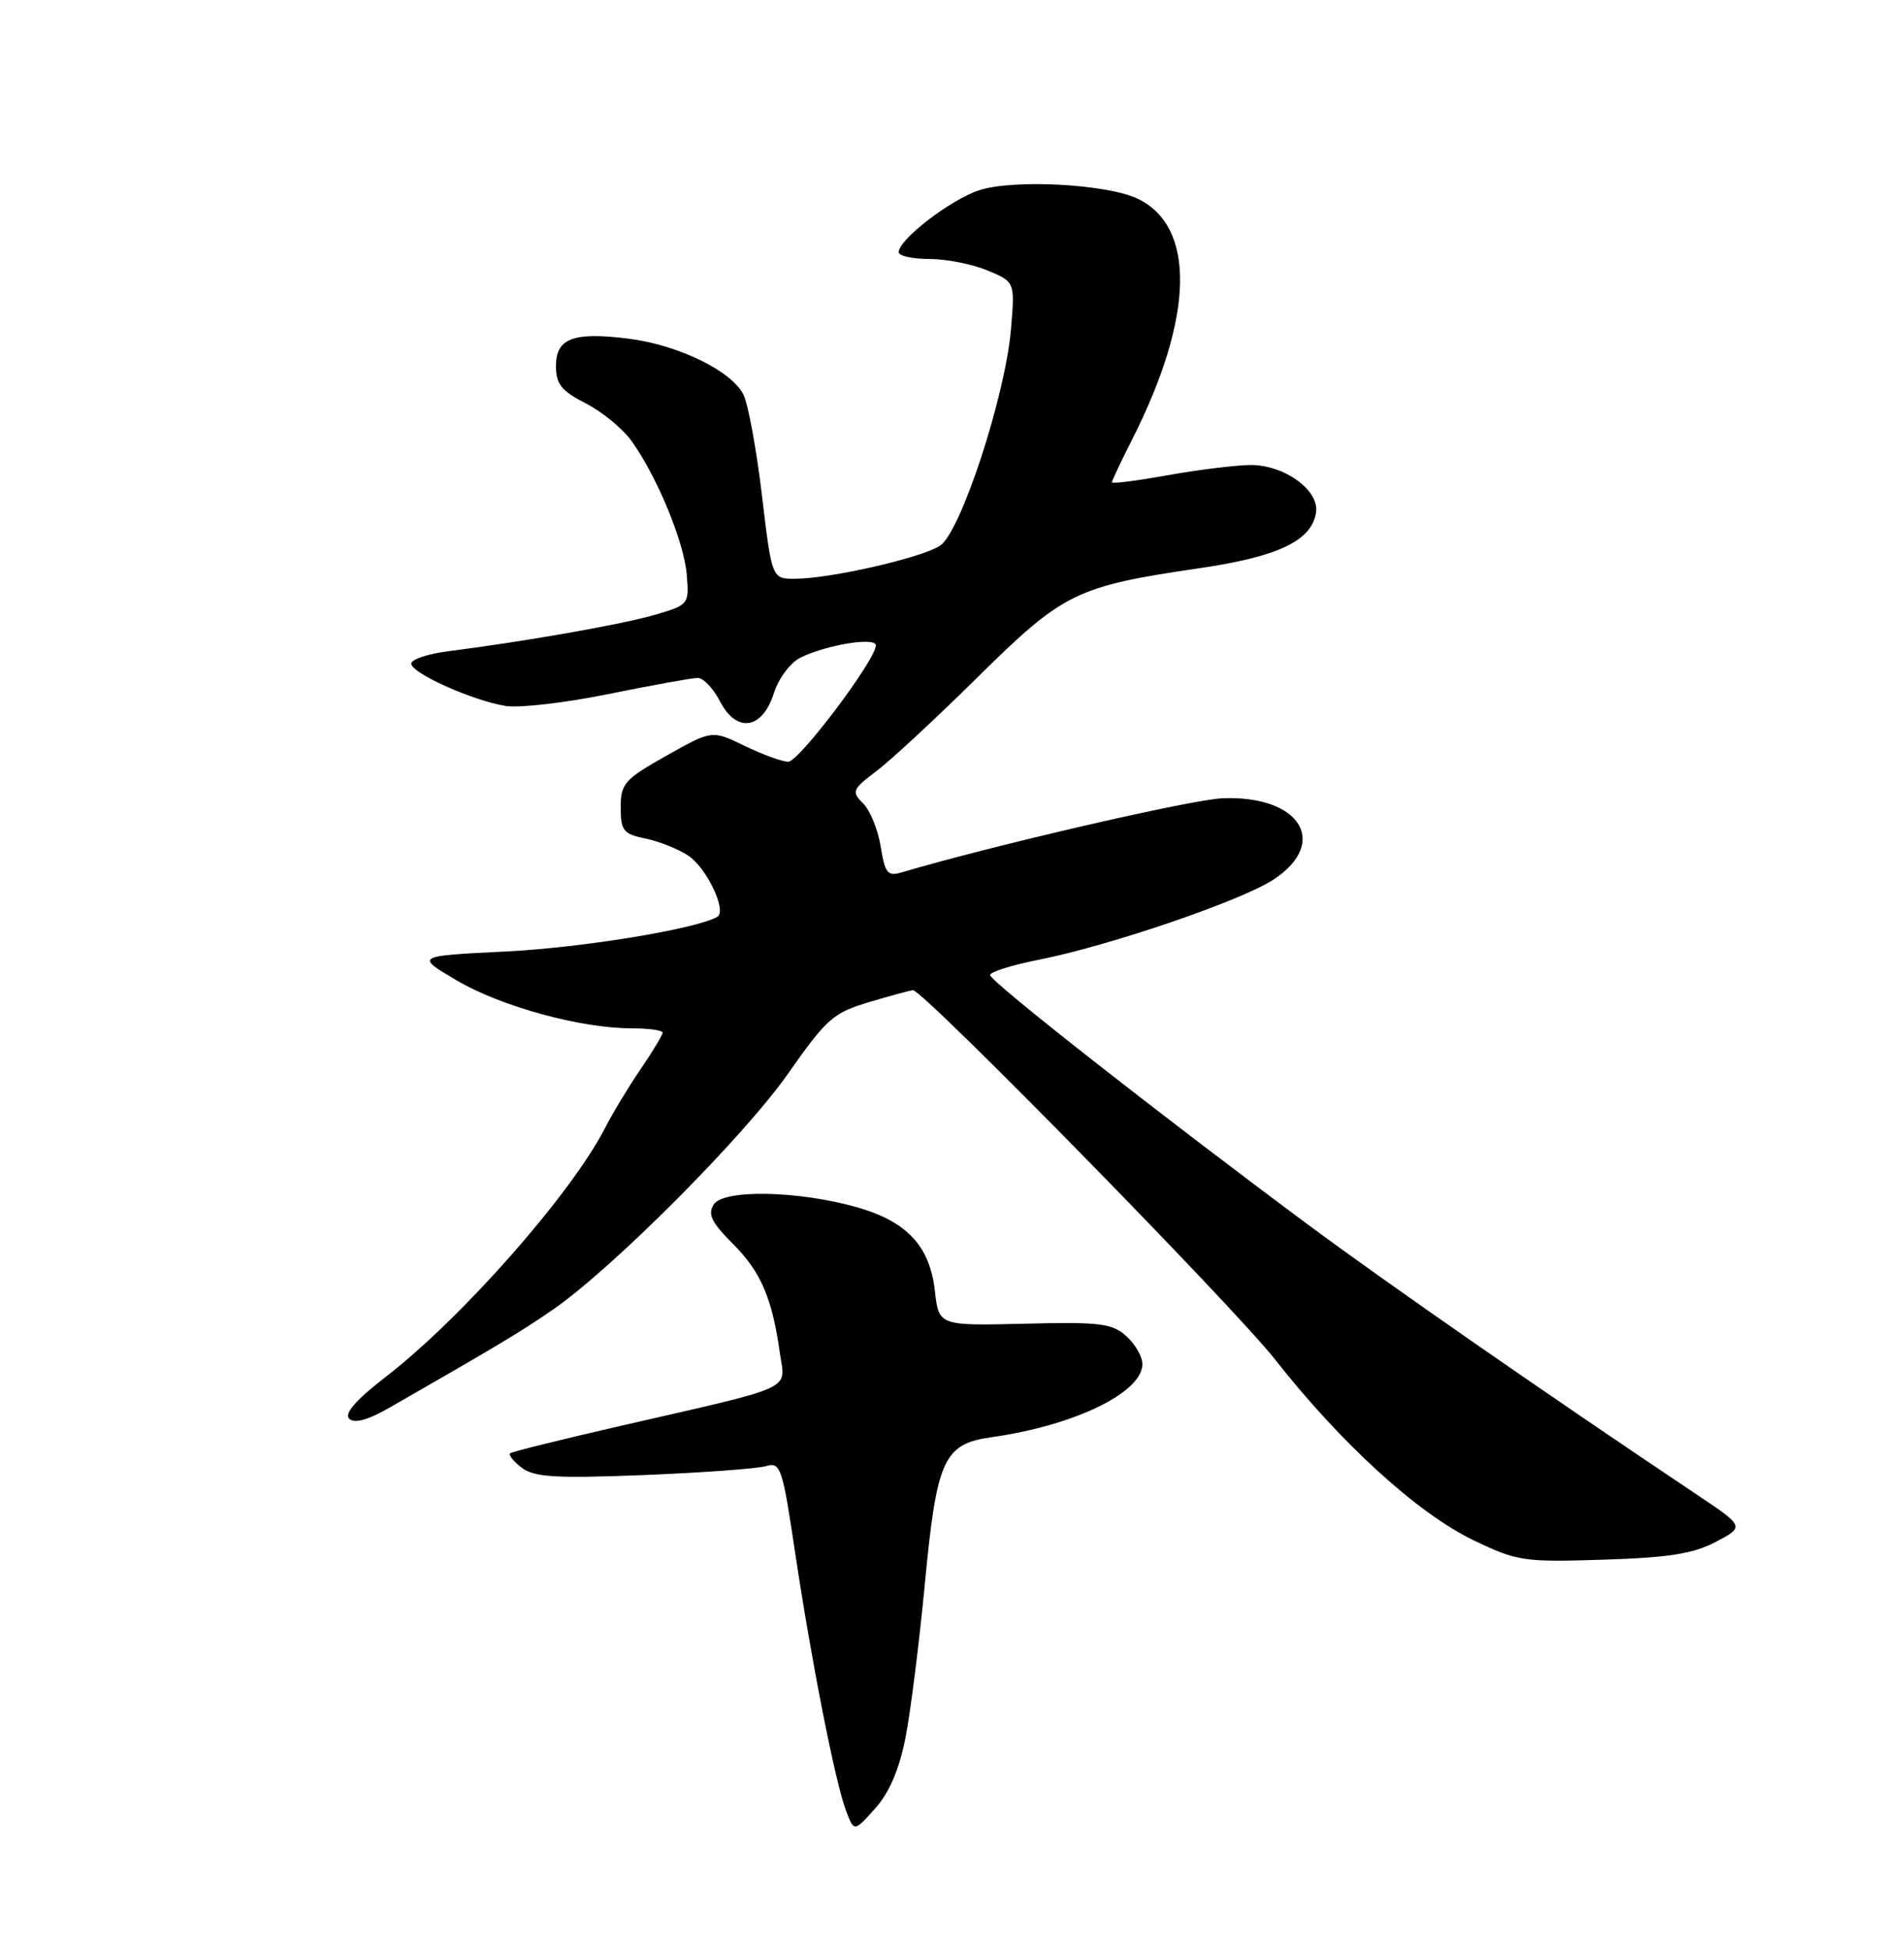 <?xml version="1.0" encoding="UTF-8" standalone="no"?>
<!DOCTYPE svg PUBLIC "-//W3C//DTD SVG 1.1//EN" "http://www.w3.org/Graphics/SVG/1.1/DTD/svg11.dtd" >
<svg xmlns="http://www.w3.org/2000/svg" xmlns:xlink="http://www.w3.org/1999/xlink" version="1.1" viewBox="0 0 250 256">
 <g >
 <path fill="currentColor"
d=" M 118.89 228.14 C 119.56 224.74 120.70 215.67 121.43 207.99 C 122.99 191.57 123.89 189.57 130.18 188.68 C 141.07 187.15 150.00 182.82 150.00 179.08 C 150.00 178.11 149.05 176.45 147.88 175.40 C 146.02 173.73 144.41 173.53 134.52 173.78 C 123.27 174.05 123.27 174.05 122.75 169.46 C 122.09 163.59 119.08 160.36 112.55 158.50 C 104.86 156.31 95.02 156.11 93.72 158.12 C 92.89 159.41 93.41 160.47 96.24 163.30 C 99.91 166.98 101.39 170.42 102.41 177.70 C 103.11 182.61 104.76 181.86 81.50 187.19 C 73.80 188.96 67.28 190.57 67.00 190.78 C 66.73 190.99 67.40 191.85 68.50 192.68 C 70.16 193.94 72.91 194.10 84.50 193.65 C 92.20 193.34 99.43 192.81 100.56 192.48 C 102.49 191.91 102.72 192.59 104.38 203.68 C 106.52 218.03 109.68 234.04 111.10 237.76 C 112.15 240.50 112.15 240.50 114.91 237.42 C 116.77 235.35 118.07 232.30 118.89 228.14 Z  M 225.29 202.42 C 229.08 200.42 229.08 200.42 222.79 196.21 C 202.76 182.81 182.00 168.39 171.50 160.59 C 152.25 146.29 130.00 128.83 130.00 128.01 C 130.00 127.60 132.81 126.71 136.24 126.03 C 145.62 124.19 163.00 118.25 167.25 115.45 C 174.60 110.59 170.66 104.38 160.50 104.80 C 156.39 104.97 130.14 111.04 118.39 114.53 C 116.55 115.08 116.20 114.65 115.64 111.15 C 115.29 108.95 114.25 106.39 113.33 105.48 C 111.78 103.92 111.90 103.64 115.08 101.23 C 116.96 99.81 122.97 94.24 128.43 88.84 C 139.63 77.79 141.30 76.97 157.40 74.61 C 167.84 73.09 172.25 70.98 172.80 67.27 C 173.24 64.33 168.57 60.99 164.12 61.05 C 162.13 61.08 157.24 61.69 153.25 62.40 C 149.26 63.12 146.00 63.53 146.00 63.32 C 146.00 63.11 147.18 60.60 148.63 57.74 C 156.80 41.63 157.06 29.70 149.32 26.06 C 145.25 24.15 133.01 23.51 128.55 24.98 C 124.79 26.22 118.00 31.45 118.00 33.10 C 118.00 33.60 119.81 34.00 122.03 34.00 C 124.25 34.00 127.69 34.68 129.67 35.51 C 133.27 37.01 133.27 37.01 132.74 43.26 C 131.98 52.07 126.14 69.86 123.43 71.64 C 121.00 73.23 109.07 75.96 104.43 75.98 C 101.35 76.00 101.35 76.00 100.05 65.07 C 99.34 59.06 98.24 53.09 97.62 51.82 C 96.11 48.72 89.05 45.27 82.52 44.46 C 75.26 43.55 73.00 44.41 73.00 48.05 C 73.00 50.43 73.72 51.32 76.92 52.96 C 79.07 54.06 81.78 56.29 82.95 57.93 C 86.31 62.65 89.82 71.15 90.17 75.44 C 90.50 79.34 90.44 79.41 86.00 80.71 C 81.74 81.96 69.17 84.18 58.75 85.51 C 56.14 85.85 54.00 86.57 54.00 87.12 C 54.00 88.37 62.03 91.97 66.39 92.68 C 68.18 92.97 74.30 92.26 79.97 91.10 C 85.64 89.95 90.88 89.00 91.61 89.00 C 92.35 89.00 93.66 90.38 94.53 92.06 C 96.72 96.29 100.09 95.78 101.61 91.00 C 102.24 89.04 103.78 86.99 105.11 86.33 C 108.57 84.63 115.00 83.60 115.00 84.73 C 115.00 86.61 104.92 100.00 103.50 100.00 C 102.70 100.00 100.13 99.06 97.77 97.92 C 93.49 95.84 93.49 95.84 87.50 99.21 C 82.00 102.31 81.50 102.87 81.50 106.00 C 81.50 109.05 81.85 109.49 84.72 110.08 C 86.50 110.44 89.03 111.45 90.36 112.32 C 92.77 113.90 95.49 119.60 94.19 120.36 C 91.46 121.95 76.48 124.41 66.50 124.91 C 54.50 125.50 54.50 125.50 60.00 128.73 C 65.83 132.15 76.25 135.00 82.95 135.00 C 85.18 135.00 87.00 135.26 87.00 135.57 C 87.00 135.88 85.71 138.02 84.14 140.32 C 82.57 142.62 80.48 146.07 79.49 148.00 C 75.07 156.67 60.70 172.99 50.67 180.74 C 46.76 183.76 45.17 185.57 45.85 186.25 C 46.52 186.92 48.28 186.44 51.18 184.78 C 65.41 176.62 68.35 174.86 72.57 171.95 C 80.37 166.58 97.70 149.20 103.51 140.90 C 108.54 133.72 109.42 132.95 114.18 131.54 C 117.03 130.69 119.59 130.00 119.88 130.00 C 121.24 130.00 161.95 171.51 167.45 178.51 C 176.06 189.48 186.14 198.67 193.42 202.18 C 199.21 204.97 200.03 205.09 210.50 204.76 C 219.09 204.49 222.33 203.98 225.29 202.42 Z "/>
</g>
</svg>